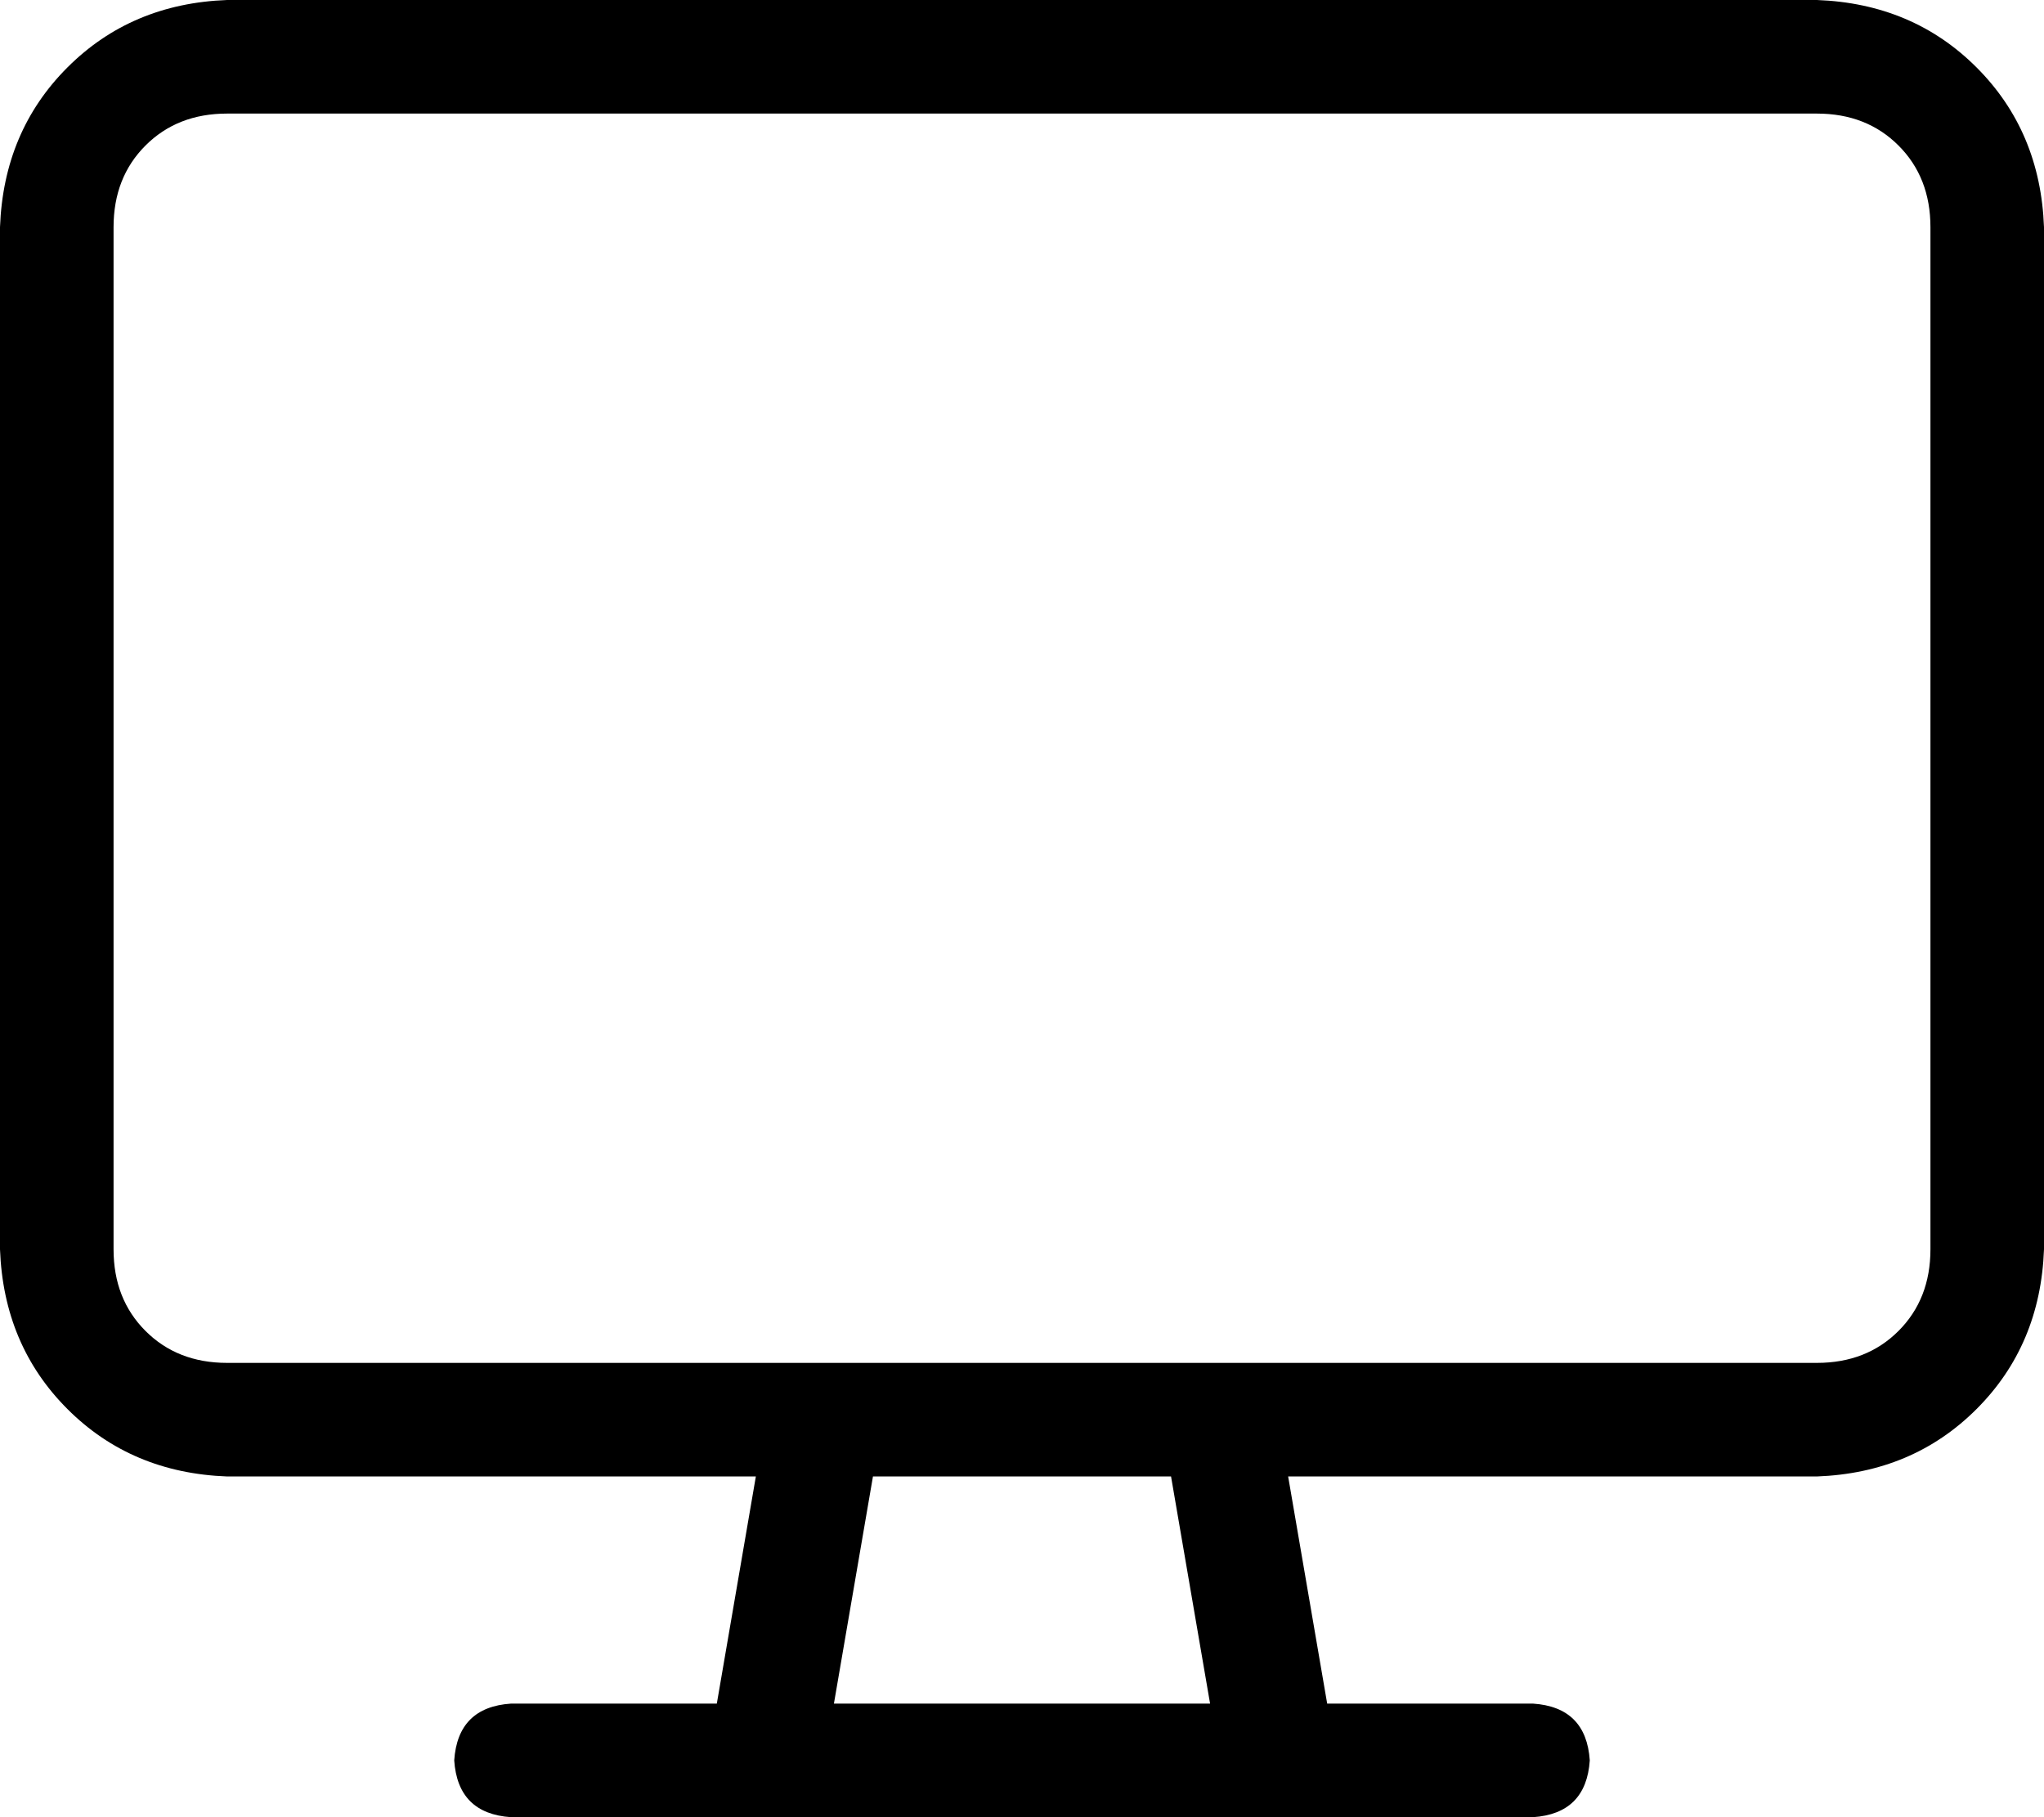<svg xmlns="http://www.w3.org/2000/svg" viewBox="0 0 576 512">
  <path d="M 64 32 Q 50 32 41 41 L 41 41 L 41 41 Q 32 50 32 64 L 32 352 L 32 352 Q 32 366 41 375 Q 50 384 64 384 L 232 384 L 232 384 Q 232 384 232 384 Q 232 384 232 384 L 344 384 L 344 384 Q 344 384 344 384 Q 344 384 344 384 L 512 384 L 512 384 Q 526 384 535 375 Q 544 366 544 352 L 544 64 L 544 64 Q 544 50 535 41 Q 526 32 512 32 L 64 32 L 64 32 Z M 213 416 L 64 416 L 213 416 L 64 416 Q 37 415 19 397 Q 1 379 0 352 L 0 64 L 0 64 Q 1 37 19 19 Q 37 1 64 0 L 512 0 L 512 0 Q 539 1 557 19 Q 575 37 576 64 L 576 352 L 576 352 Q 575 379 557 397 Q 539 415 512 416 L 363 416 L 363 416 L 374 480 L 374 480 L 432 480 L 432 480 Q 447 481 448 496 Q 447 511 432 512 L 360 512 L 144 512 Q 129 511 128 496 Q 129 481 144 480 L 202 480 L 202 480 L 213 416 L 213 416 Z M 246 416 L 235 480 L 246 416 L 235 480 L 341 480 L 341 480 L 330 416 L 330 416 L 245 416 L 246 416 Z" />
</svg>